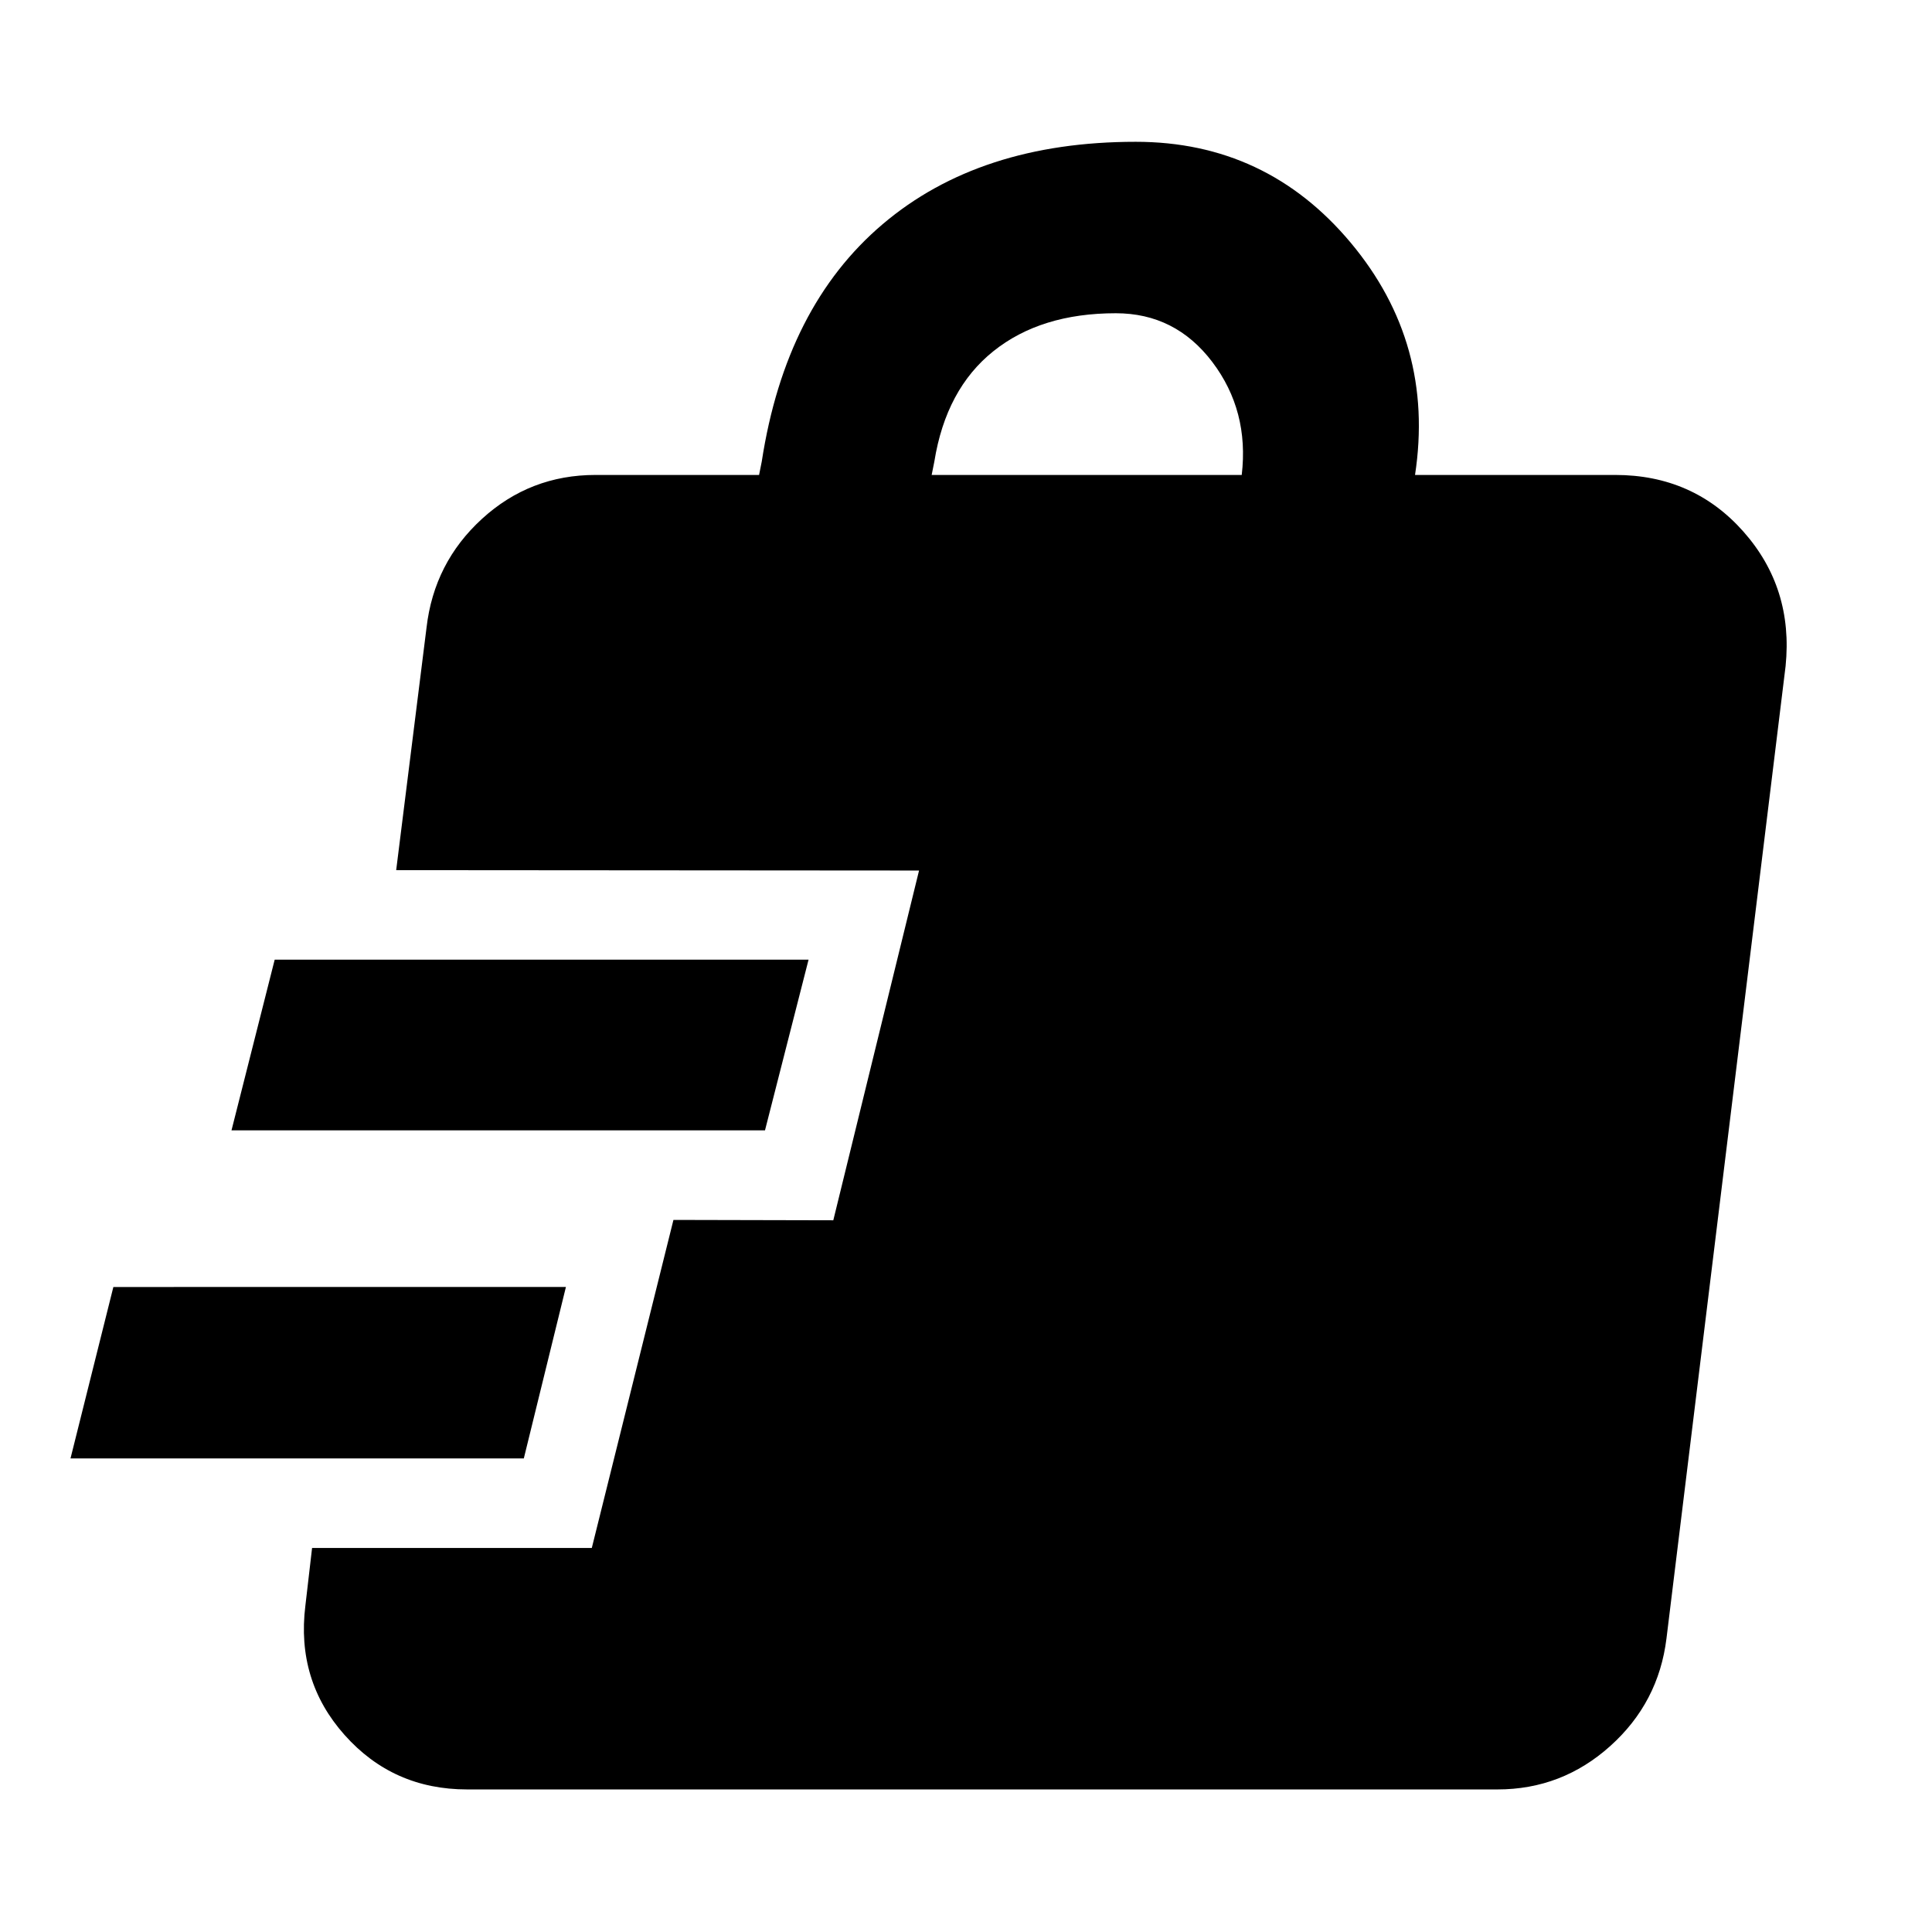 <svg xmlns="http://www.w3.org/2000/svg" height="40" viewBox="0 -960 960 960" width="40"><path d="M232.12-70.84q-36.81 0-60.9-27.06-24.09-27.06-19.48-64.25l3.33-28.67h138.99l40.57-163.01 79.43.18 42.61-173.79-259.81-.19 15.08-120.5q3.73-32.29 27.58-54.08Q263.37-724 295.9-724h81.28l1.33-6.67q11.85-77.02 60.08-117.94 48.23-40.93 125.74-40.93 64.86 0 106.8 50.11 41.94 50.1 31.99 115.43h99.45q38.74 0 63.67 28.09 24.93 28.1 21.01 66.88l-59.19 483.16q-3.92 31.91-27.94 53.47-24.02 21.56-56.04 21.56H232.12ZM35.03-235.31l21.3-85.19H281.2l-20.92 85.19H35.03Zm80-163.02 21.46-84.81h265.28l-21.65 84.81H115.03ZM462.94-724h154.07q3.75-31.85-14.6-56.1-18.36-24.25-47.97-24.25-37.27 0-60.83 18.86-23.55 18.85-29.34 54.82l-1.33 6.67Z"/></svg>